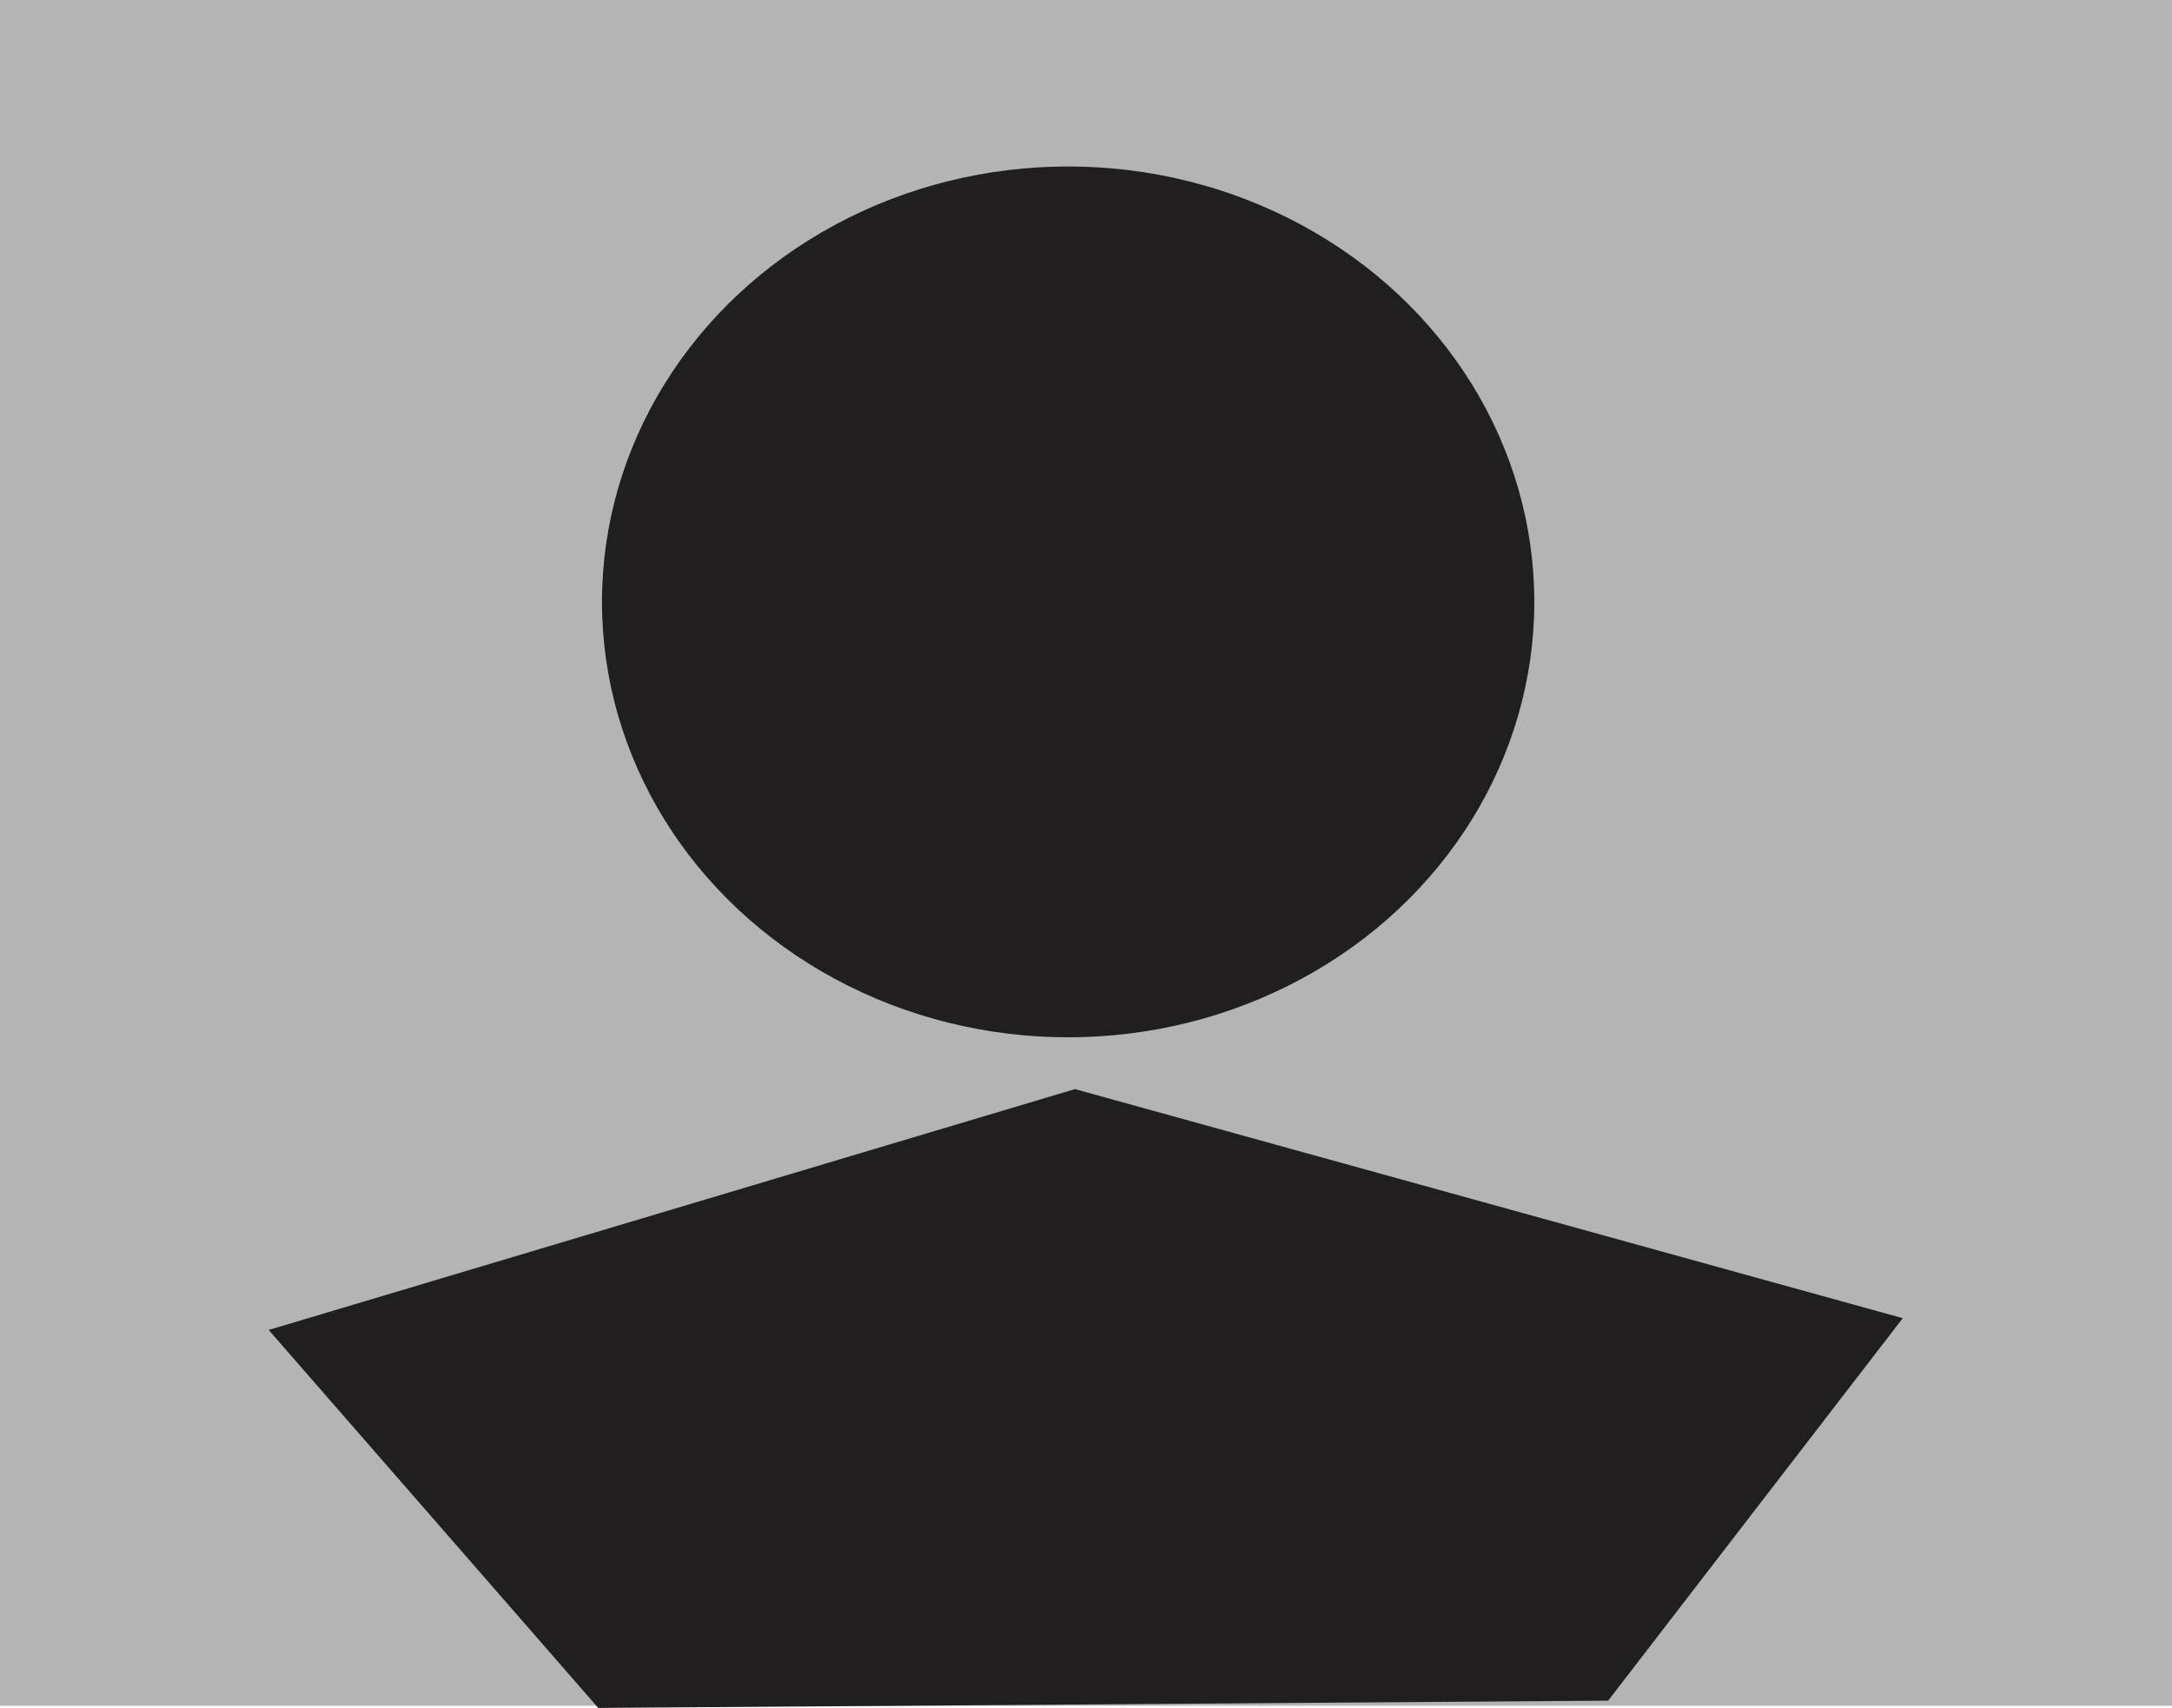 <?xml version="1.0" encoding="UTF-8" standalone="no"?>
<svg
   xmlns:dc="http://purl.org/dc/elements/1.1/"
   xmlns:cc="http://creativecommons.org/ns#"
   xmlns:rdf="http://www.w3.org/1999/02/22-rdf-syntax-ns#"
   xmlns:svg="http://www.w3.org/2000/svg"
   xmlns="http://www.w3.org/2000/svg"
   xmlns:sodipodi="http://sodipodi.sourceforge.net/DTD/sodipodi-0.dtd"
   xmlns:inkscape="http://www.inkscape.org/namespaces/inkscape"
   version="1.1"
   id="svg833"
   width="860.612"
   height="676.758"
   viewBox="0 0 860.612 676.758"
   sodipodi:docname="DefaultUser.svg"
   inkscape:version="1.0.1 (3bc2e813f5, 2020-09-07)">
  <defs
     id="defs837" />
  <sodipodi:namedview
     pagecolor="#ffffff"
     bordercolor="#666666"
     borderopacity="1"
     objecttolerance="10"
     gridtolerance="10"
     guidetolerance="10"
     inkscape:pageopacity="0"
     inkscape:pageshadow="2"
     inkscape:window-width="1920"
     inkscape:window-height="1017"
     id="namedview835"
     showgrid="false"
     showborder="false"
     fit-margin-top="0"
     fit-margin-left="0"
     fit-margin-right="0"
     fit-margin-bottom="0"
     inkscape:zoom="0.98534485"
     inkscape:cx="422.09798"
     inkscape:cy="318.48818"
     inkscape:window-x="-8"
     inkscape:window-y="-8"
     inkscape:window-maximized="1"
     inkscape:current-layer="g841" />
  <g
     inkscape:groupmode="layer"
     inkscape:label="Image"
     id="g841"
     transform="translate(35.431,-12.178)">
    <rect
       style="fill:#201e1f;fill-opacity:0.333"
       id="rect849"
       width="860.612"
       height="675.906"
       x="-35.431"
       y="12.178"
       inkscape:export-xdpi="17.969999"
       inkscape:export-ydpi="17.969999" />
  </g>
  <g
     inkscape:groupmode="layer"
     id="layer1"
     inkscape:label="Image 1"
     transform="translate(35.431,-12.178)">
    <ellipse
       style="fill:#201e1f;fill-opacity:1"
       id="path852"
       cx="387.8"
       cy="250.674"
       rx="184.707"
       ry="172.528"
       inkscape:export-xdpi="17.969999"
       inkscape:export-ydpi="17.969999" />
    <path
       sodipodi:type="star"
       style="fill:#201e1f;fill-opacity:1"
       id="path856"
       sodipodi:sides="5"
       sodipodi:cx="385.65179"
       sodipodi:cy="564.26947"
       sodipodi:r1="134.77576"
       sodipodi:r2="109.03588"
       sodipodi:arg1="0.92428318"
       sodipodi:arg2="1.5526017"
       inkscape:flatsided="true"
       inkscape:rounded="0"
       inkscape:randomized="0"
       d="m 466.842,671.846 -158.412,2.883 -51.694,-149.768 126.464,-95.444 129.852,90.78 z"
       inkscape:transform-center-x="1.9143679"
       inkscape:transform-center-y="-12.147168"
       transform="matrix(2.526,0,0,1,-577.478,14.208)"
       inkscape:export-xdpi="17.969999"
       inkscape:export-ydpi="17.969999" />
  </g>
</svg>
